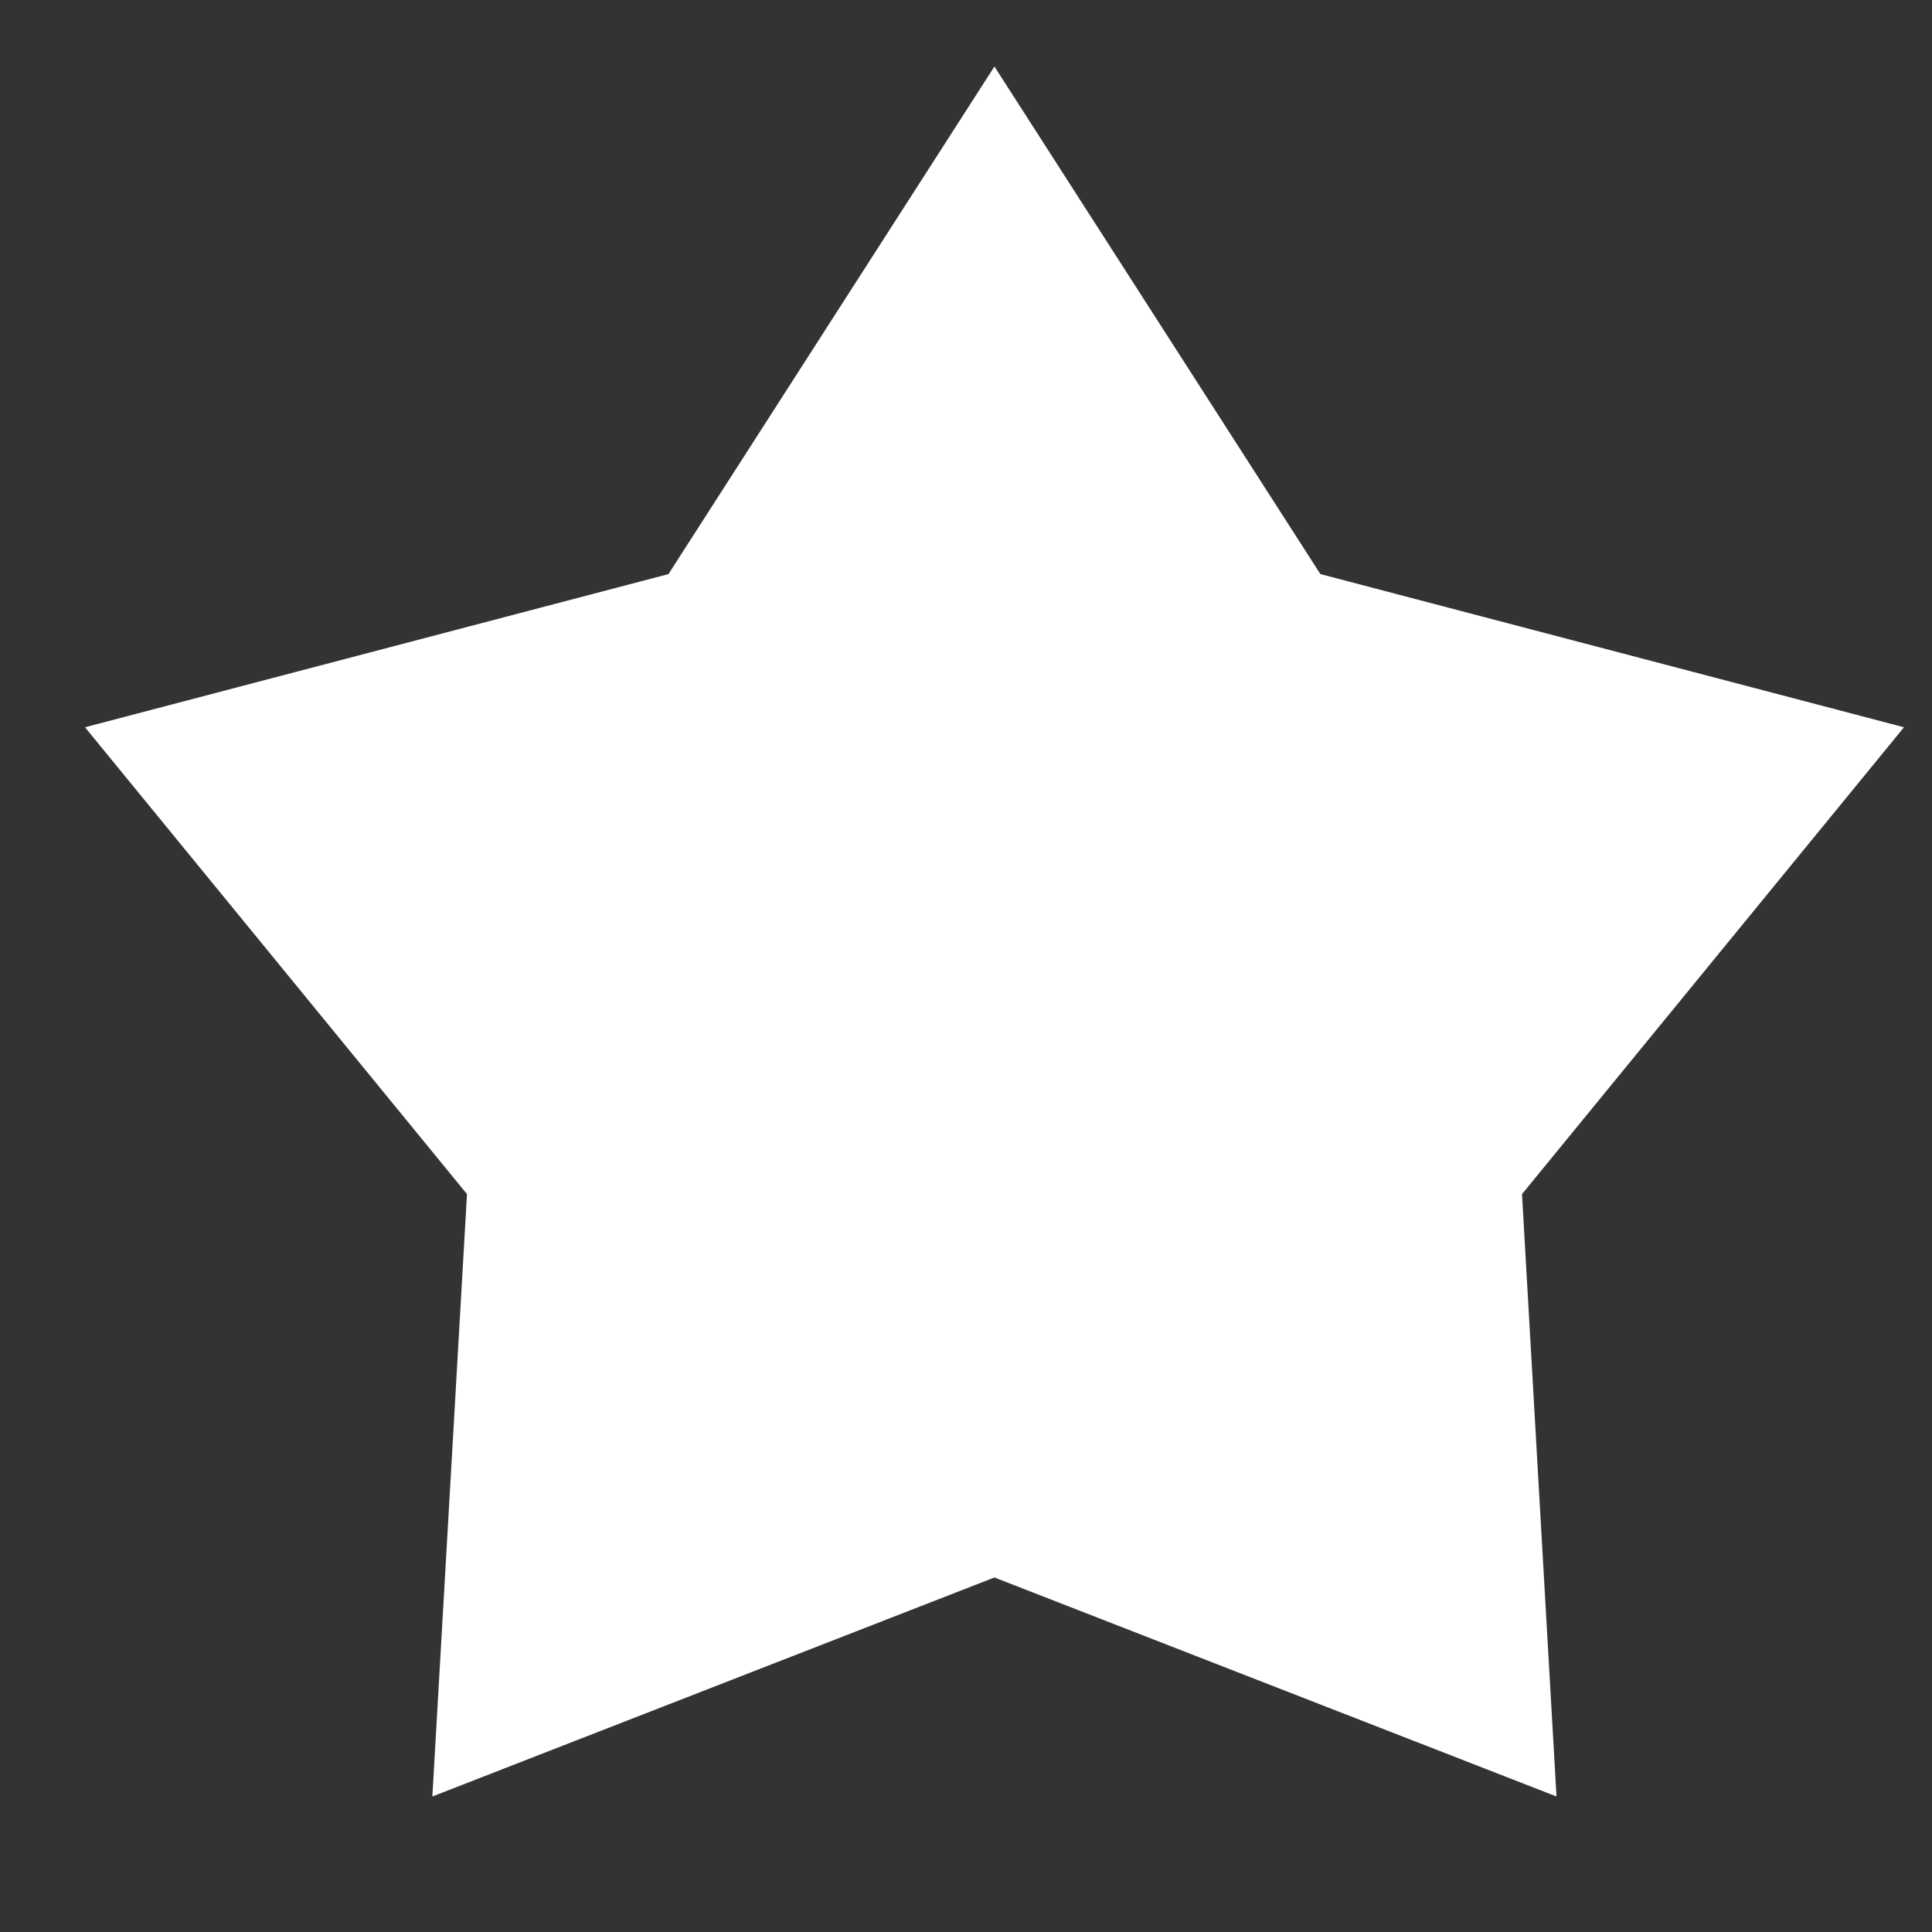 
<svg width="14" height="14" viewBox="0 0 14 14" fill="none" xmlns="http://www.w3.org/2000/svg">
<rect x="0" y="0" width="14" height="14" fill="#333333" stroke="none"/>
<path d="M7.206 0.482L9.568 4.16L13.797 5.27L11.029 8.653L11.279 13.018L7.206 11.431L3.133 13.018L3.384 8.653L0.616 5.27L4.844 4.16L7.206 0.482Z" fill="white"/>
</svg>
